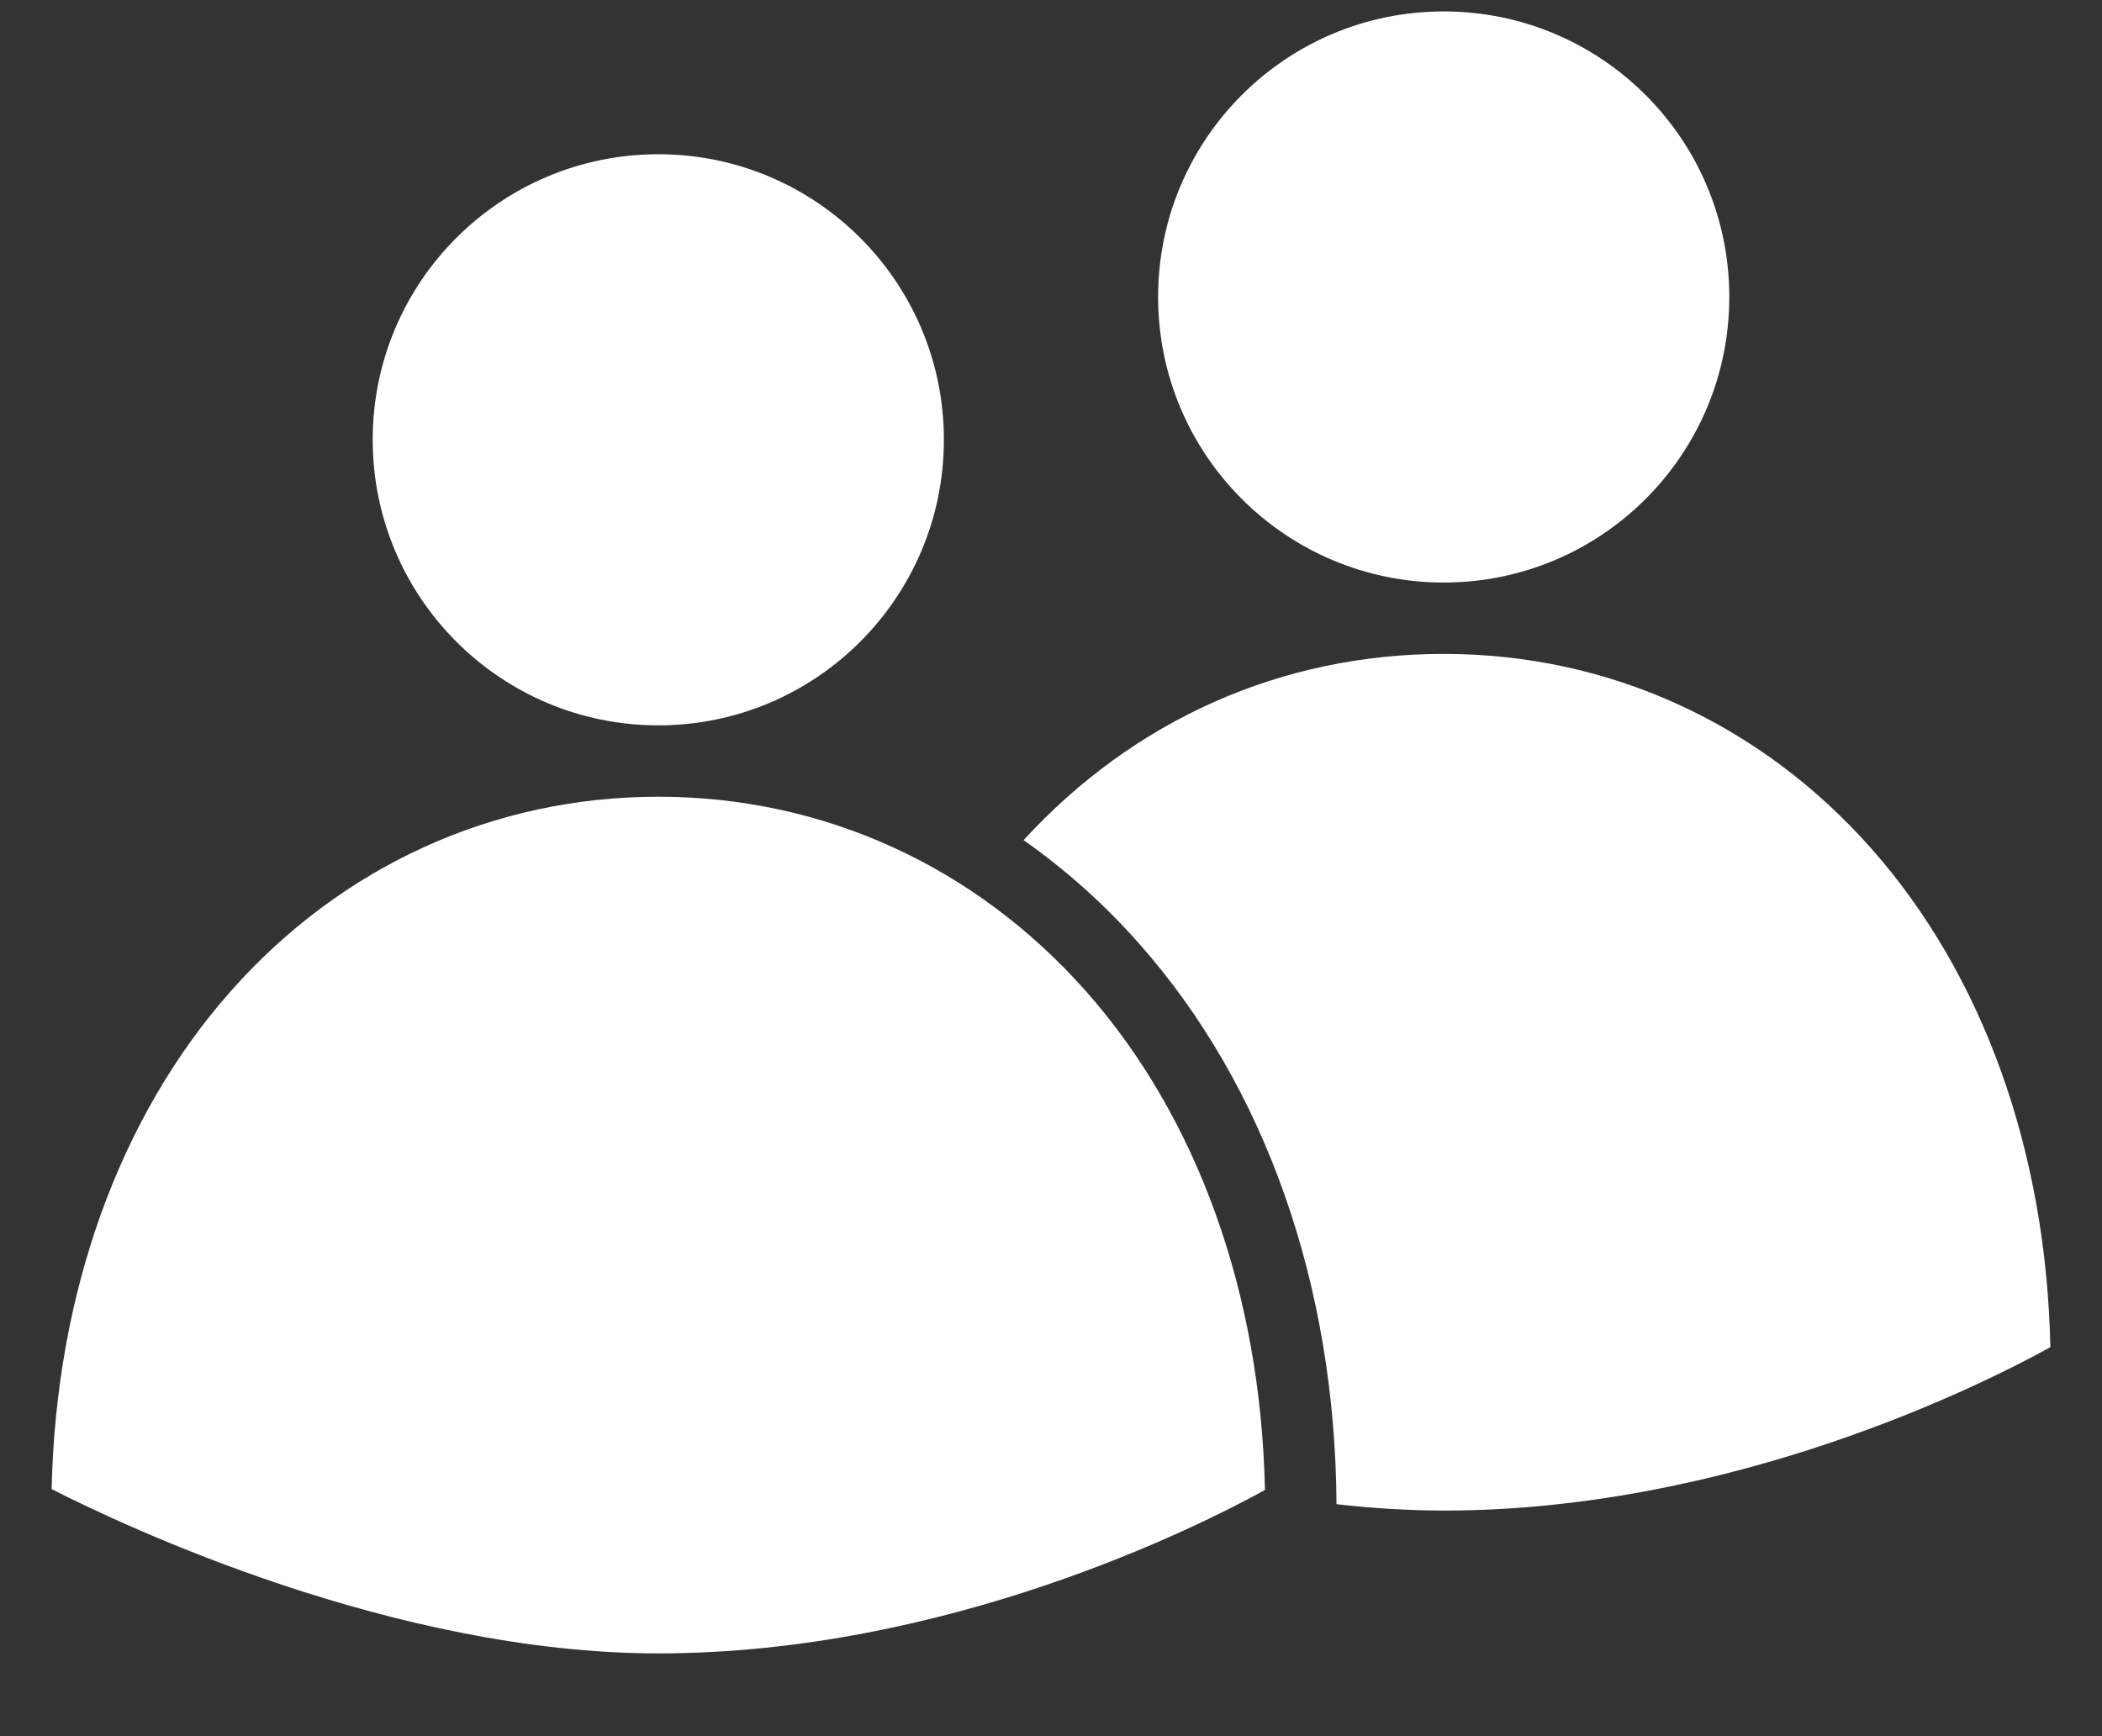 <svg width="23" height="19" viewBox="0 0 23 19" fill="none" xmlns="http://www.w3.org/2000/svg">
<rect x="0" y="0" width="23" height="19" fill="#333333" stroke="none"/>
<path d="M15.797 7.156C14.024 7.156 12.408 7.877 11.2 9.194C11.666 9.522 12.091 9.903 12.467 10.33C13.845 11.886 14.61 14.061 14.624 16.461C15.014 16.506 15.405 16.53 15.797 16.531C18.961 16.531 21.706 15.146 22.435 14.743C22.39 12.597 21.698 10.666 20.476 9.286C19.261 7.912 17.599 7.156 15.797 7.156Z" fill="white"/>
<path d="M15.797 6.375C17.523 6.375 18.922 4.976 18.922 3.25C18.922 1.524 17.523 0.125 15.797 0.125C14.071 0.125 12.672 1.524 12.672 3.25C12.672 4.976 14.071 6.375 15.797 6.375Z" fill="white"/>
<path d="M7.203 8.719C5.401 8.719 3.739 9.475 2.524 10.848C1.304 12.226 0.612 14.154 0.565 16.296C1.354 16.698 4.304 18.094 7.203 18.094C10.361 18.094 13.111 16.708 13.841 16.306C13.796 14.16 13.105 12.229 11.883 10.848C10.667 9.475 9.005 8.719 7.203 8.719Z" fill="white"/>
<path d="M7.203 7.938C8.929 7.938 10.328 6.538 10.328 4.812C10.328 3.087 8.929 1.688 7.203 1.688C5.477 1.688 4.078 3.087 4.078 4.812C4.078 6.538 5.477 7.938 7.203 7.938Z" fill="white"/>
</svg>
